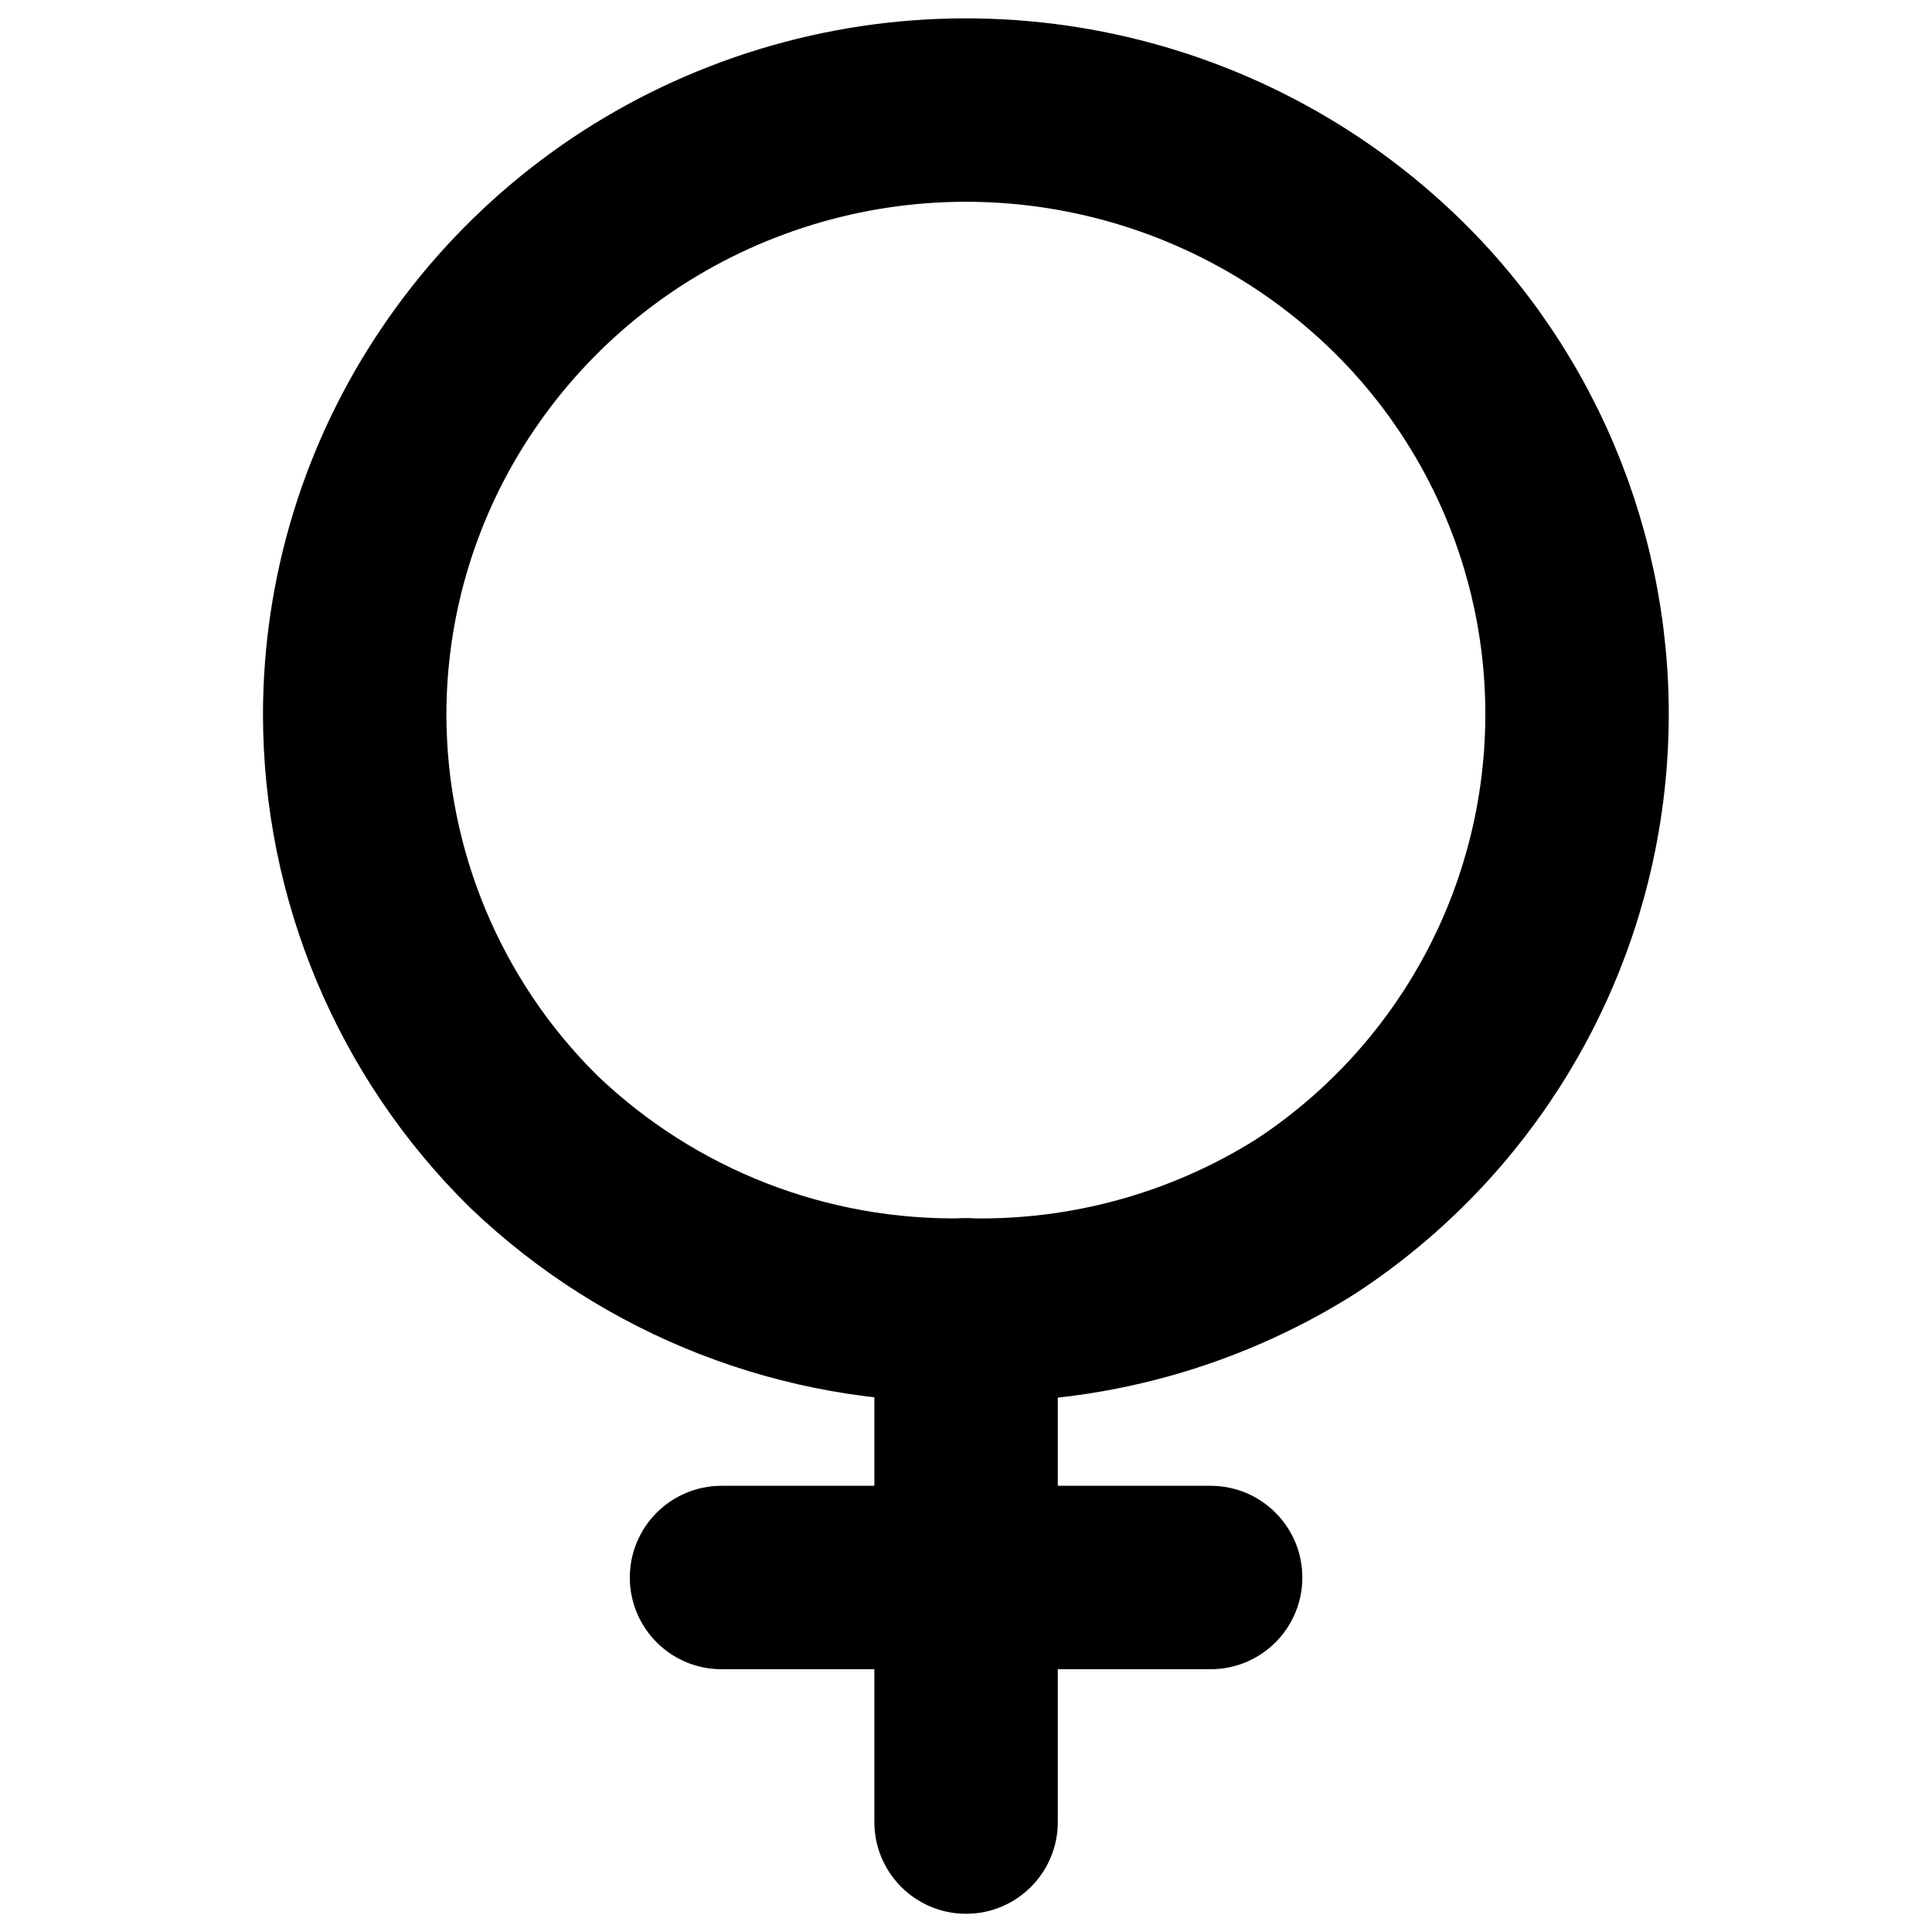 <?xml version="1.0" encoding="UTF-8" standalone="no"?>
<!-- Uploaded to: SVG Repo, www.svgrepo.com, Generator: SVG Repo Mixer Tools -->

<svg
   width="800px"
   height="800px"
   viewBox="0 0 24 24"
   fill="none"
   version="1.1"
   id="svg2"
   sodipodi:docname="icon_female.svg"
   inkscape:version="1.3 (0e150ed, 2023-07-21)"
   xmlns:inkscape="http://www.inkscape.org/namespaces/inkscape"
   xmlns:sodipodi="http://sodipodi.sourceforge.net/DTD/sodipodi-0.dtd"
   xmlns="http://www.w3.org/2000/svg"
   xmlns:svg="http://www.w3.org/2000/svg">
  <defs
     id="defs2" />
  <sodipodi:namedview
     id="namedview2"
     pagecolor="#ffffff"
     bordercolor="#000000"
     borderopacity="0.25"
     inkscape:showpageshadow="2"
     inkscape:pageopacity="0.0"
     inkscape:pagecheckerboard="0"
     inkscape:deskcolor="#d1d1d1"
     inkscape:zoom="0.895"
     inkscape:cx="400"
     inkscape:cy="400.55866"
     inkscape:window-width="2560"
     inkscape:window-height="1326"
     inkscape:window-x="0"
     inkscape:window-y="25"
     inkscape:window-maximized="1"
     inkscape:current-layer="svg2" />
  <g
     id="g2"
     transform="matrix(1.519,0,0,1.519,-6.227,-6.228)">
    <path
       fill-rule="evenodd"
       clip-rule="evenodd"
       d="m 7,9.942 c 0.001,-0.977 0.295,-1.932 0.843,-2.741 0.551,-0.816 1.332,-1.451 2.244,-1.824 1.867,-0.765 4.01,-0.344 5.449,1.071 1.056,1.042 1.584,2.505 1.436,3.981 -0.147,1.476 -0.954,2.806 -2.194,3.619 C 13.948,14.571 12.981,14.837 12,14.813 10.685,14.84 9.414,14.345 8.464,13.436 7.528,12.514 7.001,11.255 7,9.942 Z"
       stroke="#000000"
       stroke-width="1.5"
       stroke-linecap="round"
       stroke-linejoin="round"
       id="path1" />
    <path
       d="m 12.75,14.813 c 0,-0.414 -0.336,-0.75 -0.75,-0.75 -0.414,0 -0.75,0.336 -0.75,0.75 z m -1.5,2.188 c 0,0.414 0.336,0.75 0.75,0.75 0.414,0 0.75,-0.336 0.75,-0.75 z m 2.75,0.75 c 0.414,0 0.75,-0.336 0.75,-0.75 0,-0.414 -0.336,-0.75 -0.75,-0.75 z m -2,-1.5 c -0.414,0 -0.75,0.336 -0.75,0.75 0,0.414 0.336,0.75 0.75,0.75 z m -0.75,2.75 c 0,0.414 0.336,0.75 0.75,0.75 0.414,0 0.75,-0.336 0.75,-0.75 z m 1.5,-2 c 0,-0.414 -0.336,-0.75 -0.75,-0.75 -0.414,0 -0.75,0.336 -0.75,0.75 z m -0.75,0.75 c 0.414,0 0.75,-0.336 0.75,-0.75 0,-0.414 -0.336,-0.75 -0.75,-0.75 z m -2,-1.5 c -0.414,0 -0.75,0.336 -0.75,0.75 0,0.414 0.336,0.75 0.75,0.75 z m 1.25,-1.438 v 2.188 h 1.5 v -2.188 z m 2.75,1.438 h -2 v 1.5 h 2 z m -1.25,2.75 v -2 h -1.5 v 2 z M 12,16.251 h -2 v 1.5 h 2 z"
       fill="#000000"
       id="path2" />
  </g>
</svg>
